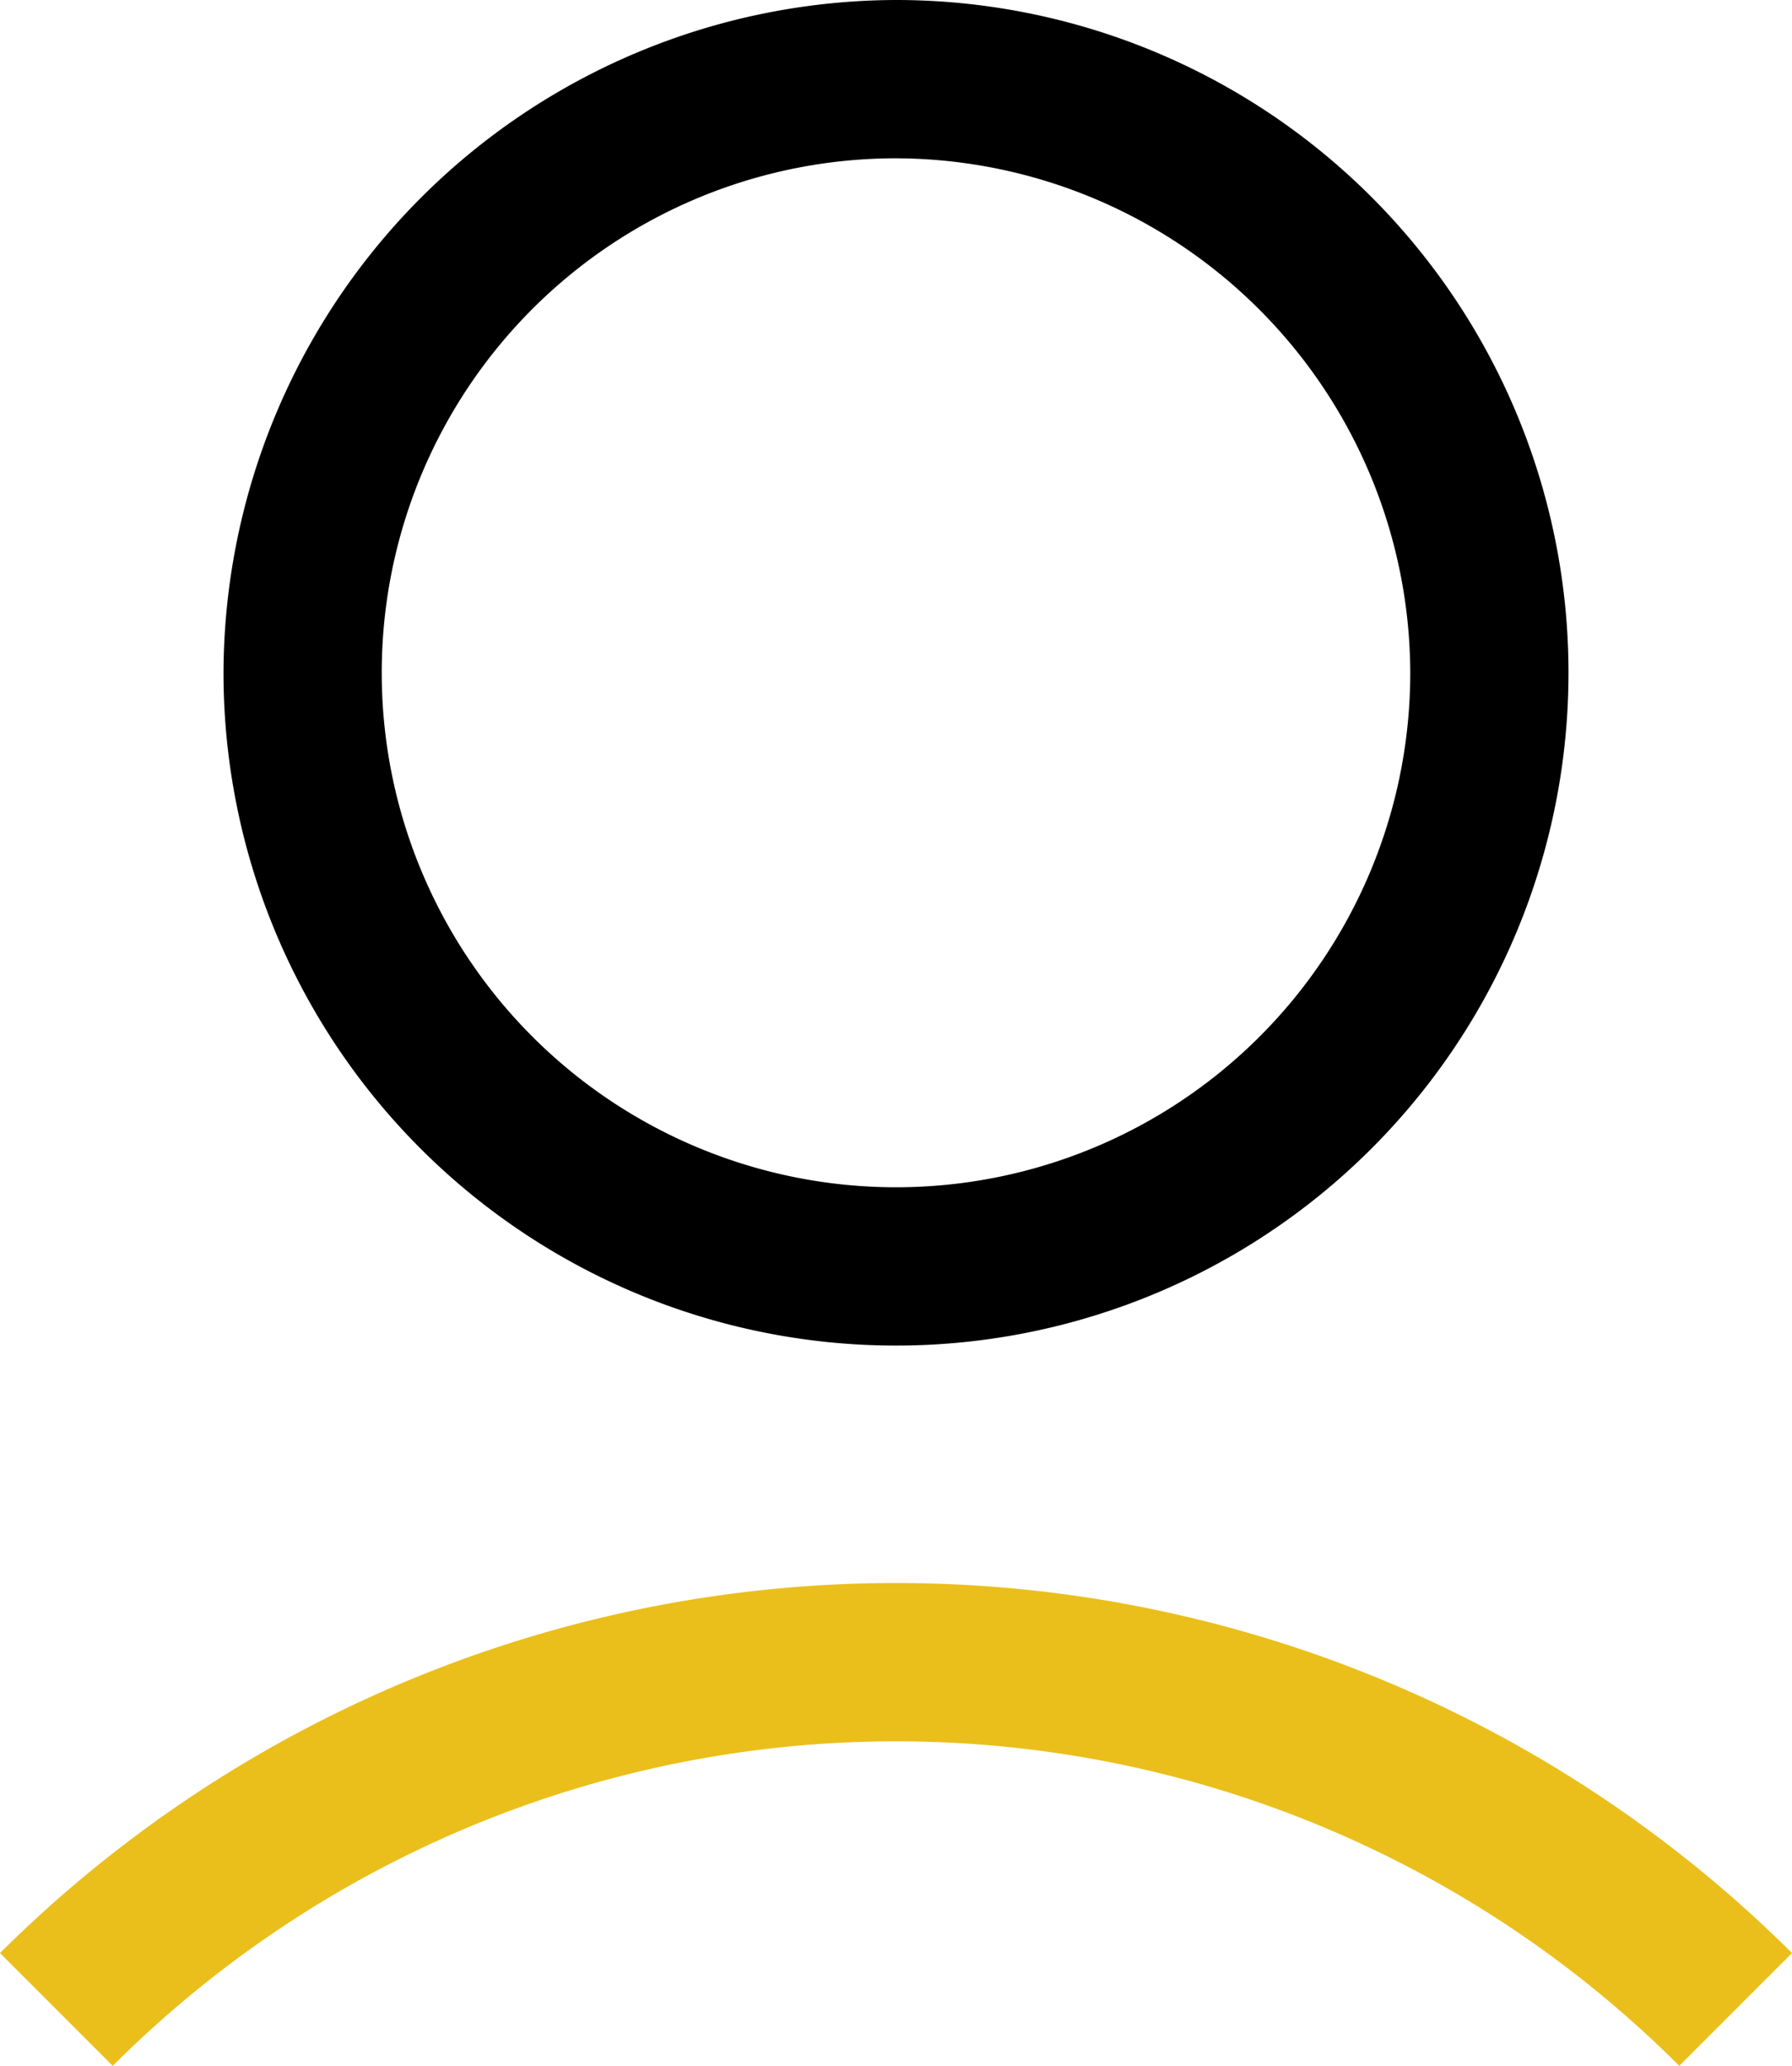 <svg xmlns="http://www.w3.org/2000/svg" width="90.6" height="104.4" viewBox="0 0 90.6 104.4">
  <defs>
    <style>
      .cls-1 {
        fill: #eabf1b;
      }
    </style>
  </defs>
  <g id="account-avatar-head-svgrepo-com" transform="translate(-18.7 -15)">
    <path id="Path_83097" data-name="Path 83097" d="M30,49A34,34,0,1,0,64,15,34.1,34.1,0,0,0,30,49Zm60,0A26,26,0,1,1,64,23,26.076,26.076,0,0,1,90,49Z"/>
    <path id="Path_83098" data-name="Path 83098" class="cls-1" d="M24.4,119.4a56.01,56.01,0,0,1,79.2,0l5.7-5.7a64.219,64.219,0,0,0-90.6,0Z"/>
  </g>
</svg>
